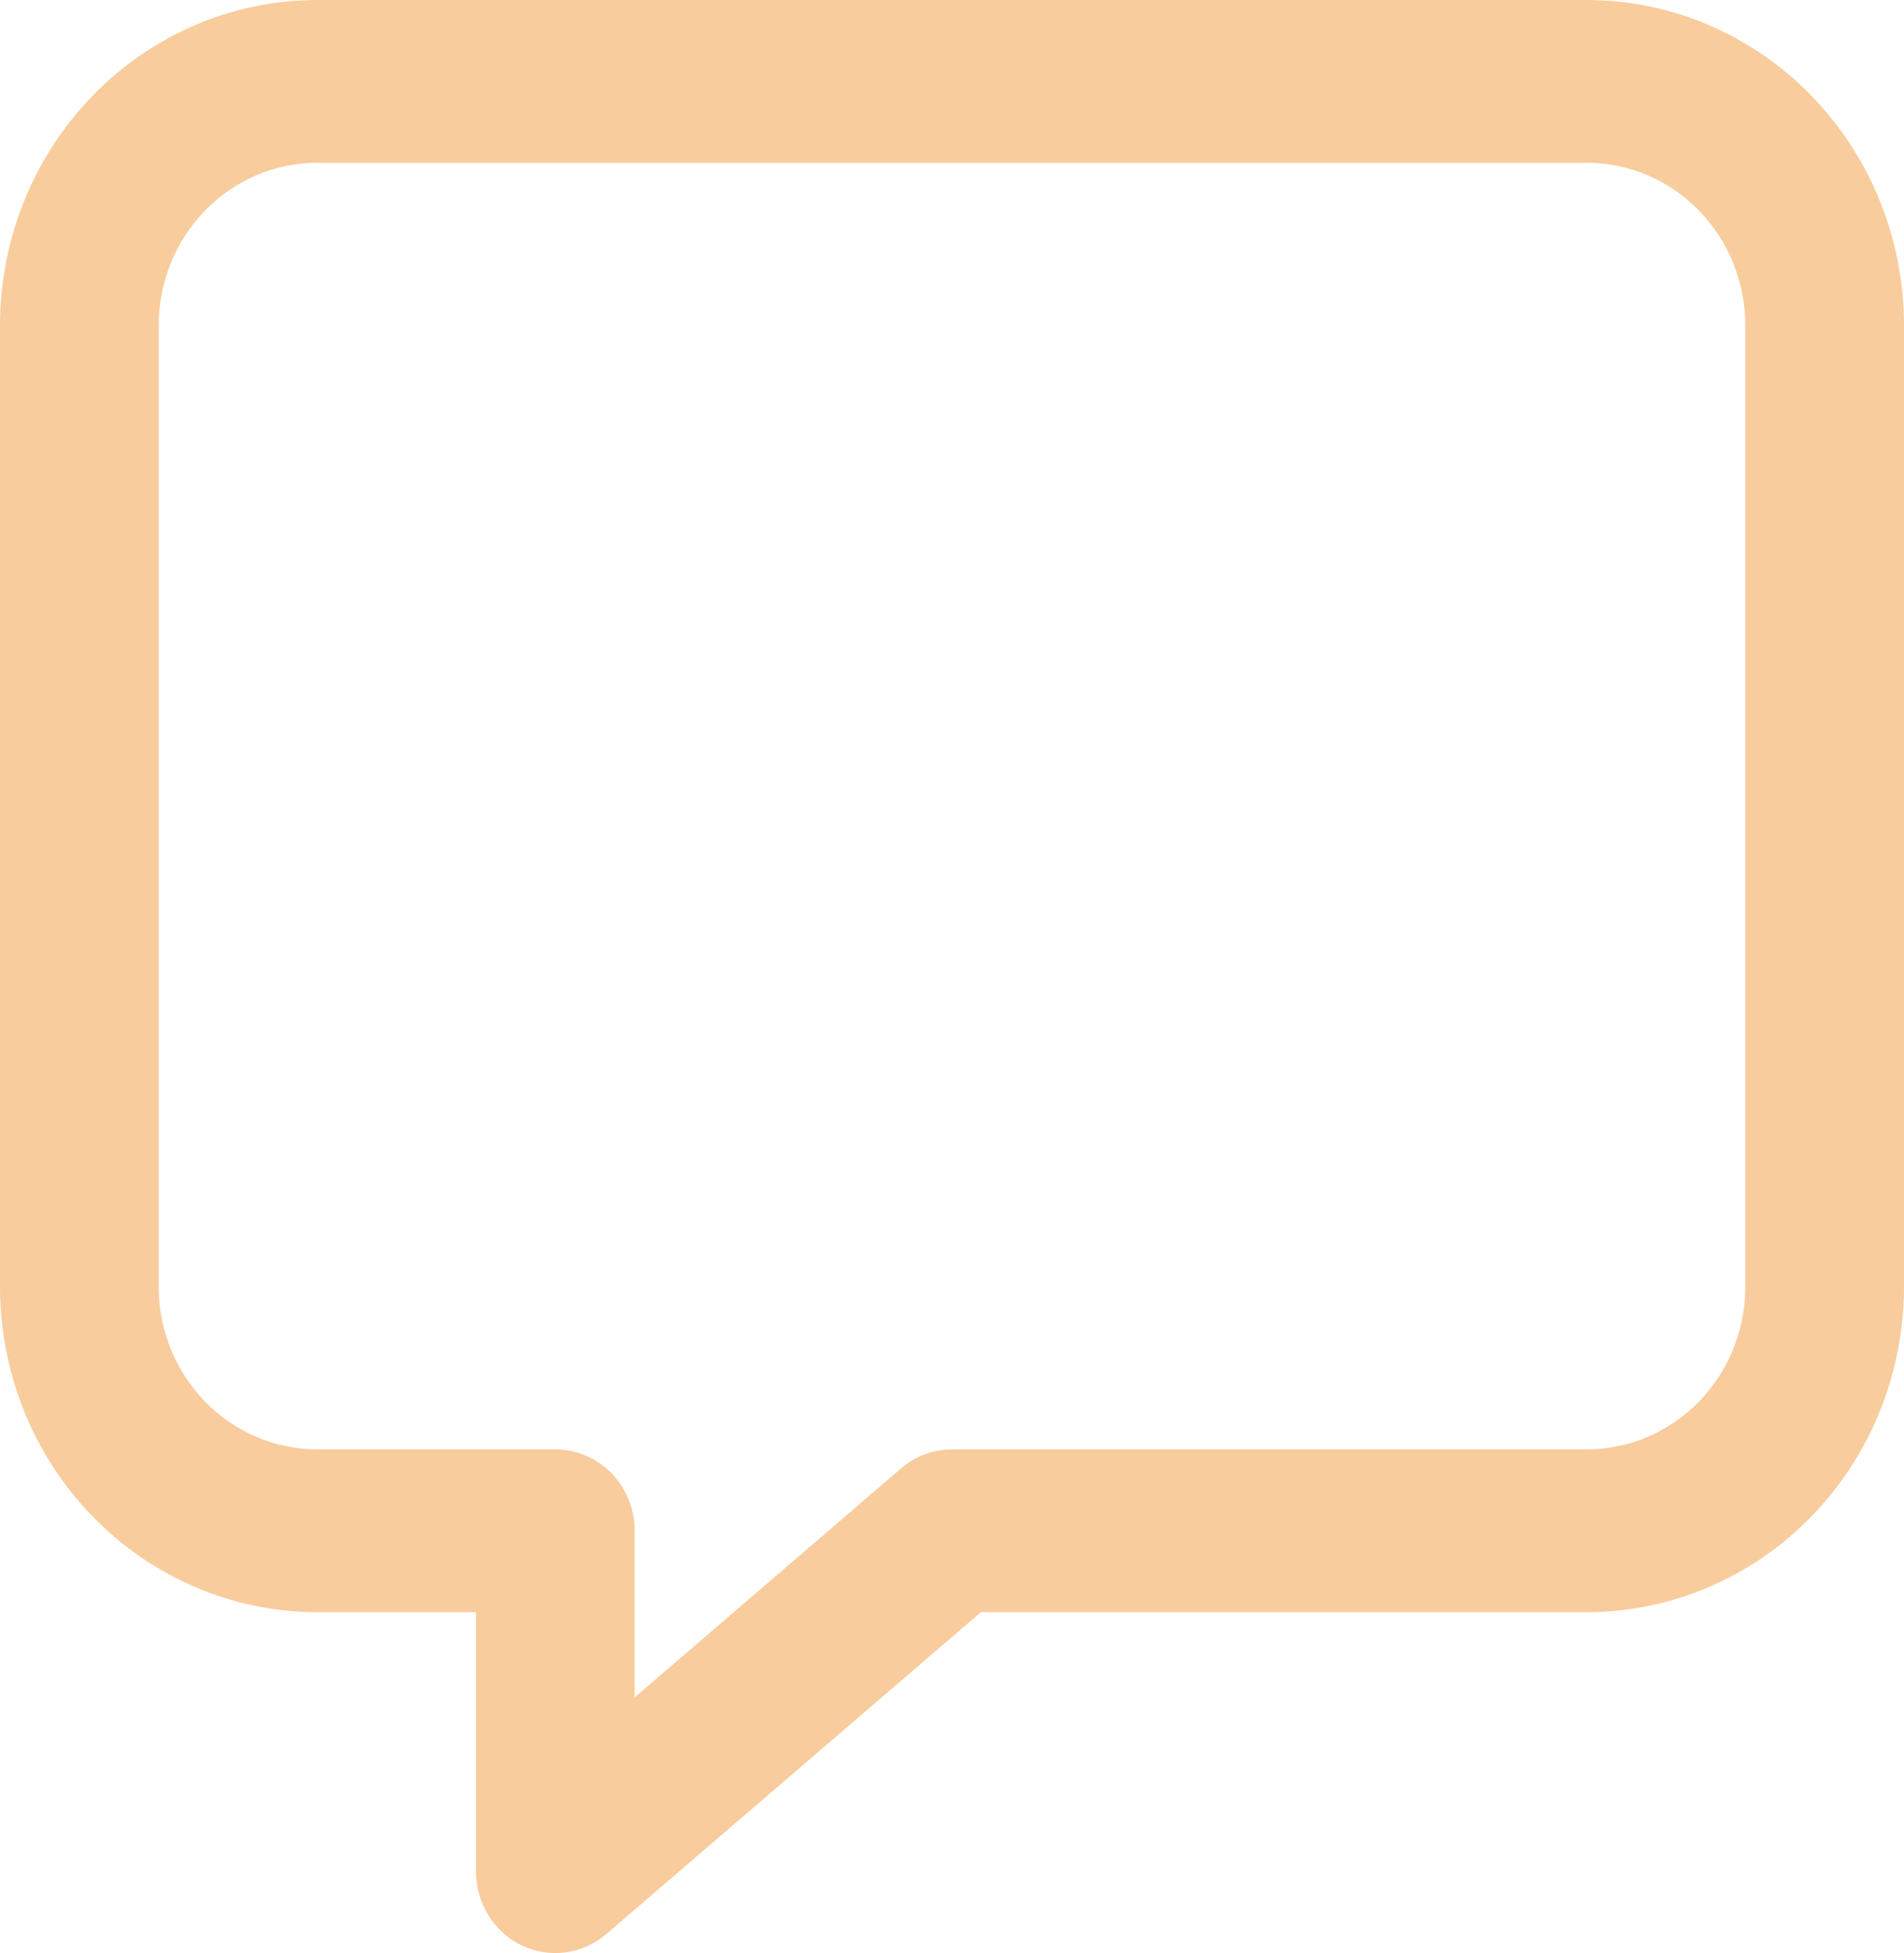 <svg width="39" height="40" viewBox="0 0 39 40" fill="none" xmlns="http://www.w3.org/2000/svg">
<path fill-rule="evenodd" clip-rule="evenodd" d="M6.5 0C4.776 0 3.123 0.702 1.904 1.953C0.685 3.203 0 4.899 0 6.667V26.351C0 28.119 0.685 29.815 1.904 31.065C3.123 32.315 4.776 33.018 6.5 33.018H9.75V38.334C9.75 38.651 9.839 38.962 10.005 39.229C10.171 39.496 10.408 39.71 10.688 39.844C10.968 39.978 11.28 40.027 11.586 39.986C11.893 39.945 12.181 39.815 12.418 39.611L20.091 33.018H32.5C34.224 33.018 35.877 32.315 37.096 31.065C38.315 29.815 39 28.119 39 26.351V6.667C39 4.899 38.315 3.203 37.096 1.953C35.877 0.702 34.224 0 32.5 0H6.5ZM3.25 6.667C3.25 5.783 3.592 4.935 4.202 4.31C4.811 3.685 5.638 3.333 6.5 3.333H32.5C33.362 3.333 34.189 3.685 34.798 4.31C35.408 4.935 35.75 5.783 35.75 6.667V26.351C35.75 27.235 35.408 28.083 34.798 28.708C34.189 29.333 33.362 29.684 32.5 29.684H19.5C19.119 29.684 18.749 29.822 18.457 30.073L13 34.763V31.351C13 30.909 12.829 30.485 12.524 30.172C12.219 29.86 11.806 29.684 11.375 29.684H6.5C5.638 29.684 4.811 29.333 4.202 28.708C3.592 28.083 3.25 27.235 3.25 26.351V6.667Z" fill="#ED820E" fill-opacity="0.41"/>
</svg>
